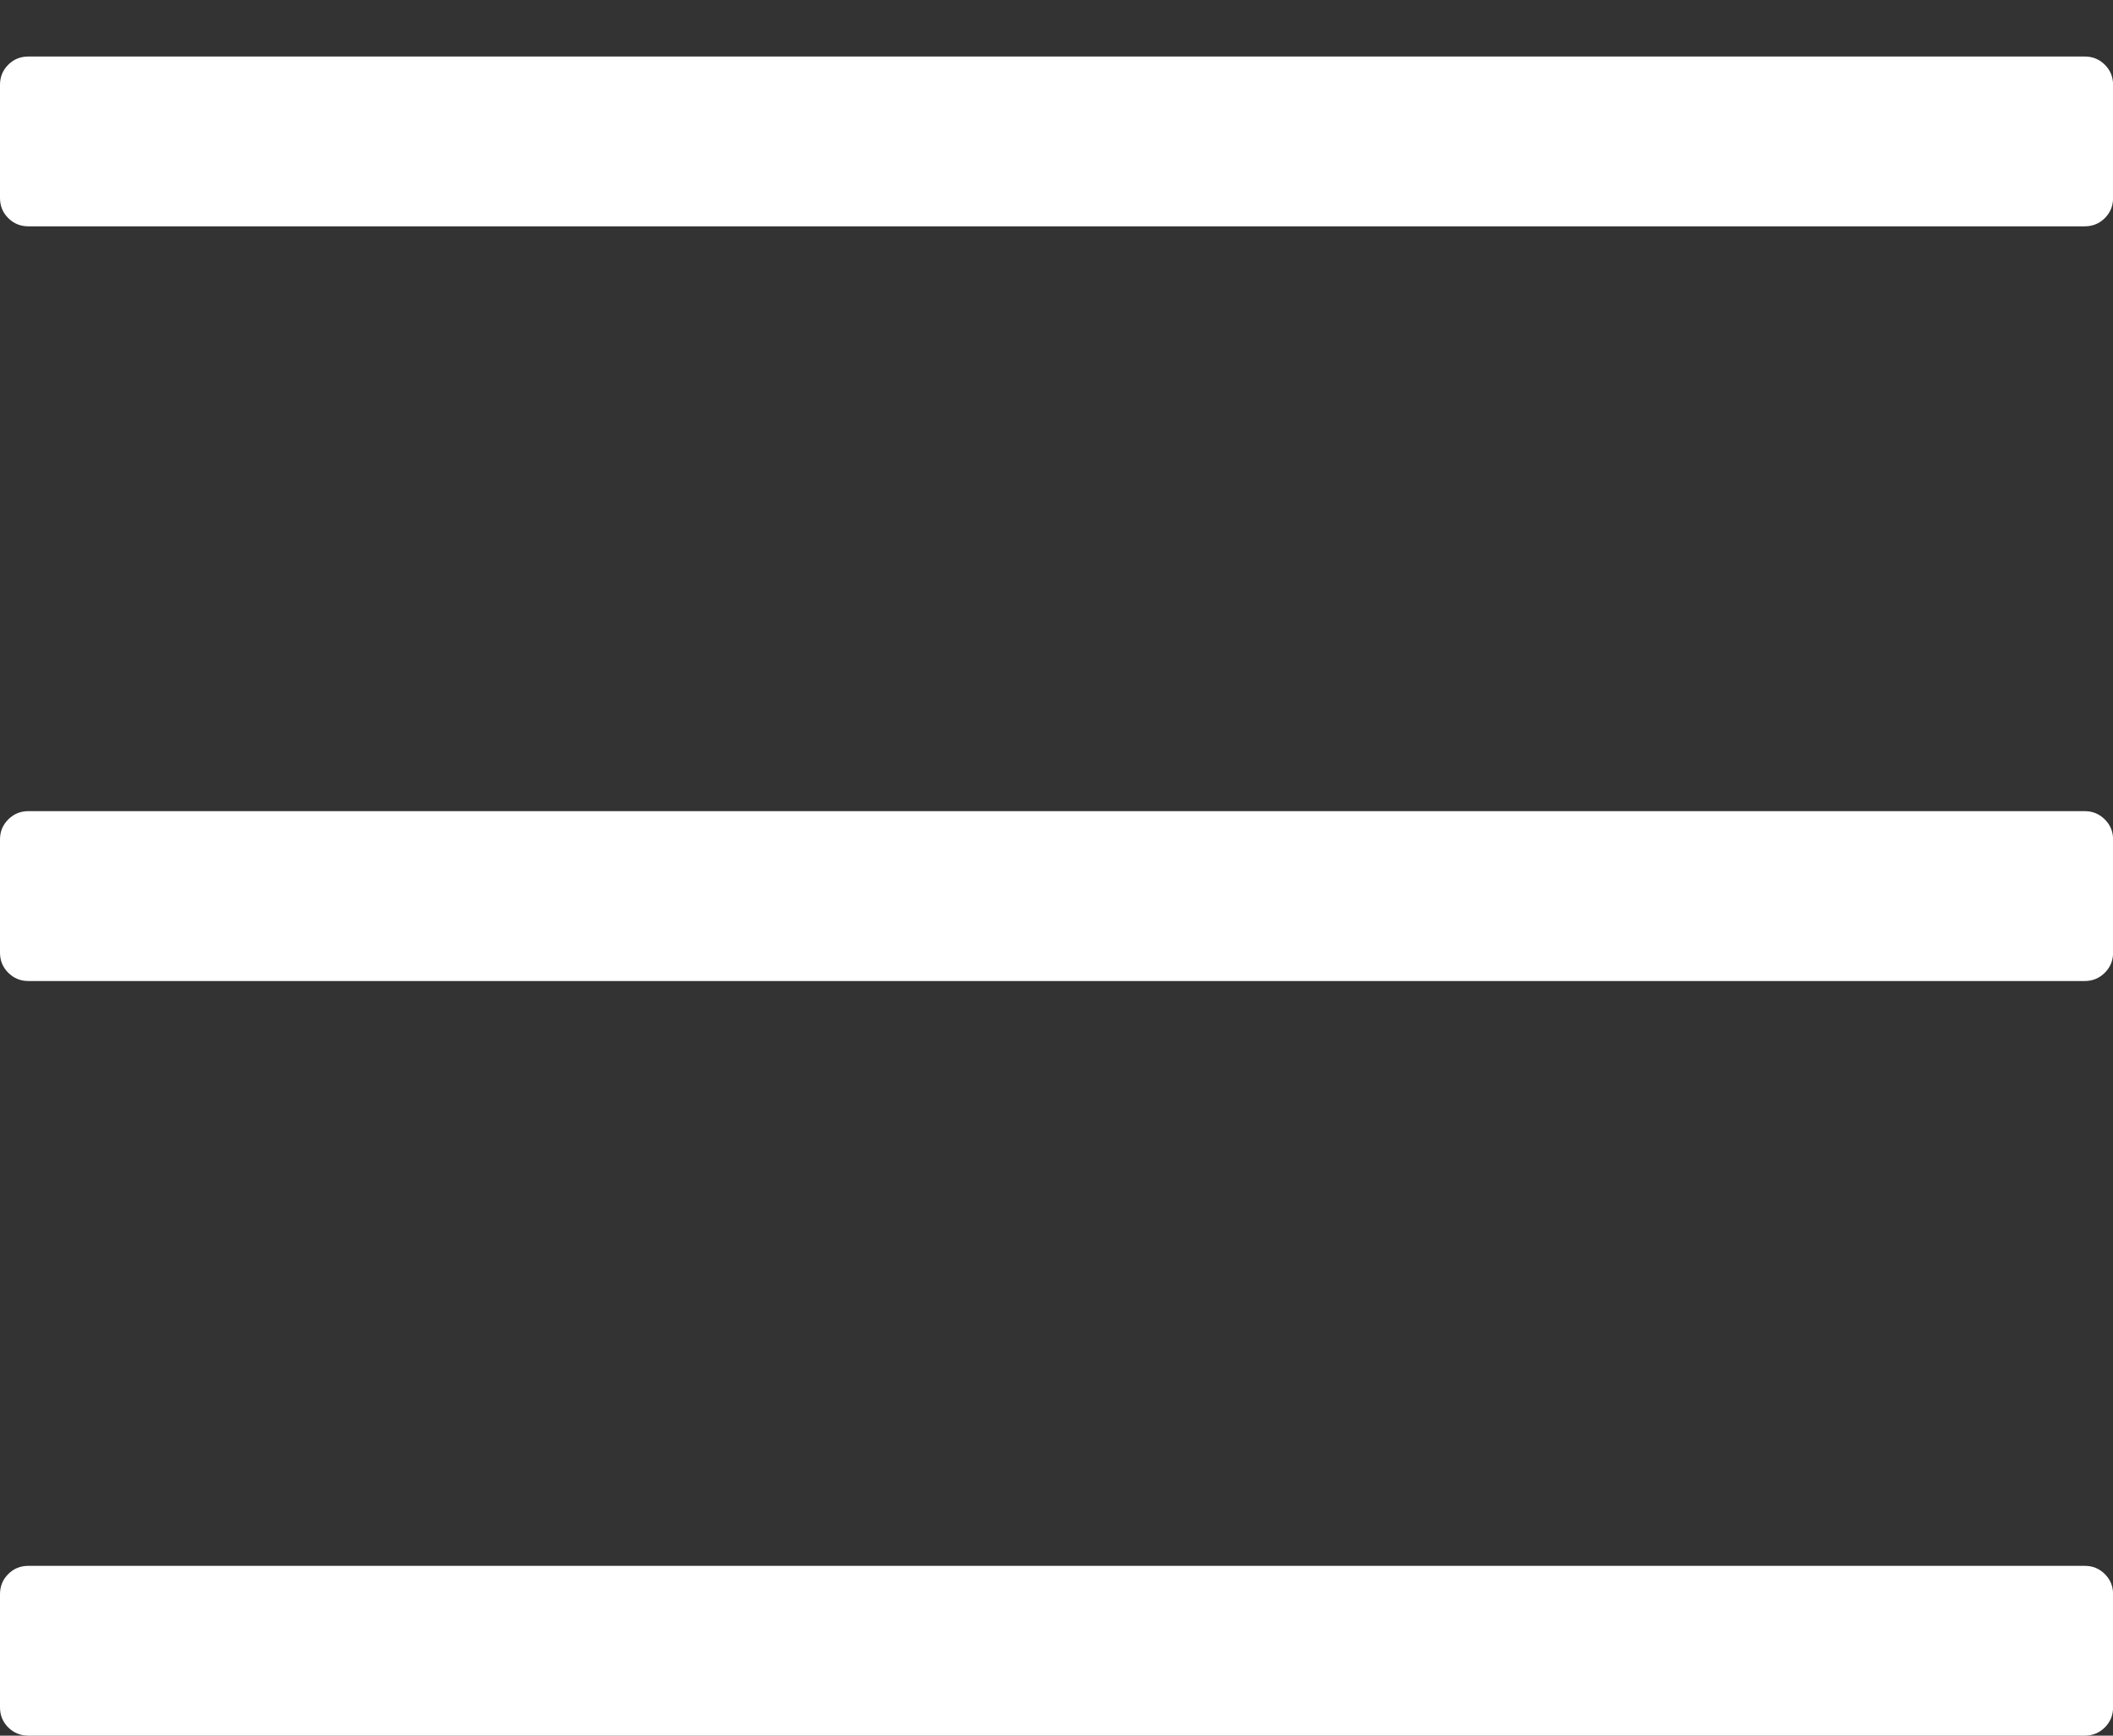 <svg width="28" height="23" viewBox="0 0 28 23" fill="none" xmlns="http://www.w3.org/2000/svg">
<rect x="0" y="0" width="28" height="23" fill="#333333" stroke="none"/>
<path d="M27.626 2.999H0.375C0.271 2.999 0.182 2.963 0.109 2.89C0.036 2.817 0 2.728 0 2.624V1.124C0 1.02 0.036 0.931 0.109 0.858C0.182 0.785 0.271 0.749 0.375 0.749H27.626C27.73 0.749 27.819 0.785 27.892 0.858C27.965 0.931 28.001 1.02 28.001 1.124V2.624C28.001 2.728 27.965 2.817 27.892 2.89C27.819 2.963 27.73 2.999 27.626 2.999ZM27.626 13H0.375C0.271 13 0.182 12.963 0.109 12.89C0.036 12.817 0 12.729 0 12.624V11.124C0 11.02 0.036 10.932 0.109 10.859C0.182 10.786 0.271 10.749 0.375 10.749H27.626C27.73 10.749 27.819 10.786 27.892 10.859C27.965 10.932 28.001 11.02 28.001 11.124V12.624C28.001 12.729 27.965 12.817 27.892 12.89C27.819 12.963 27.73 13 27.626 13ZM27.626 23H0.375C0.271 23 0.182 22.963 0.109 22.891C0.036 22.818 0 22.729 0 22.625V21.125C0 21.021 0.036 20.932 0.109 20.859C0.182 20.786 0.271 20.75 0.375 20.75H27.626C27.73 20.75 27.819 20.786 27.892 20.859C27.965 20.932 28.001 21.021 28.001 21.125V22.625C28.001 22.729 27.965 22.818 27.892 22.891C27.819 22.963 27.73 23 27.626 23Z" fill="white"/>
</svg>
